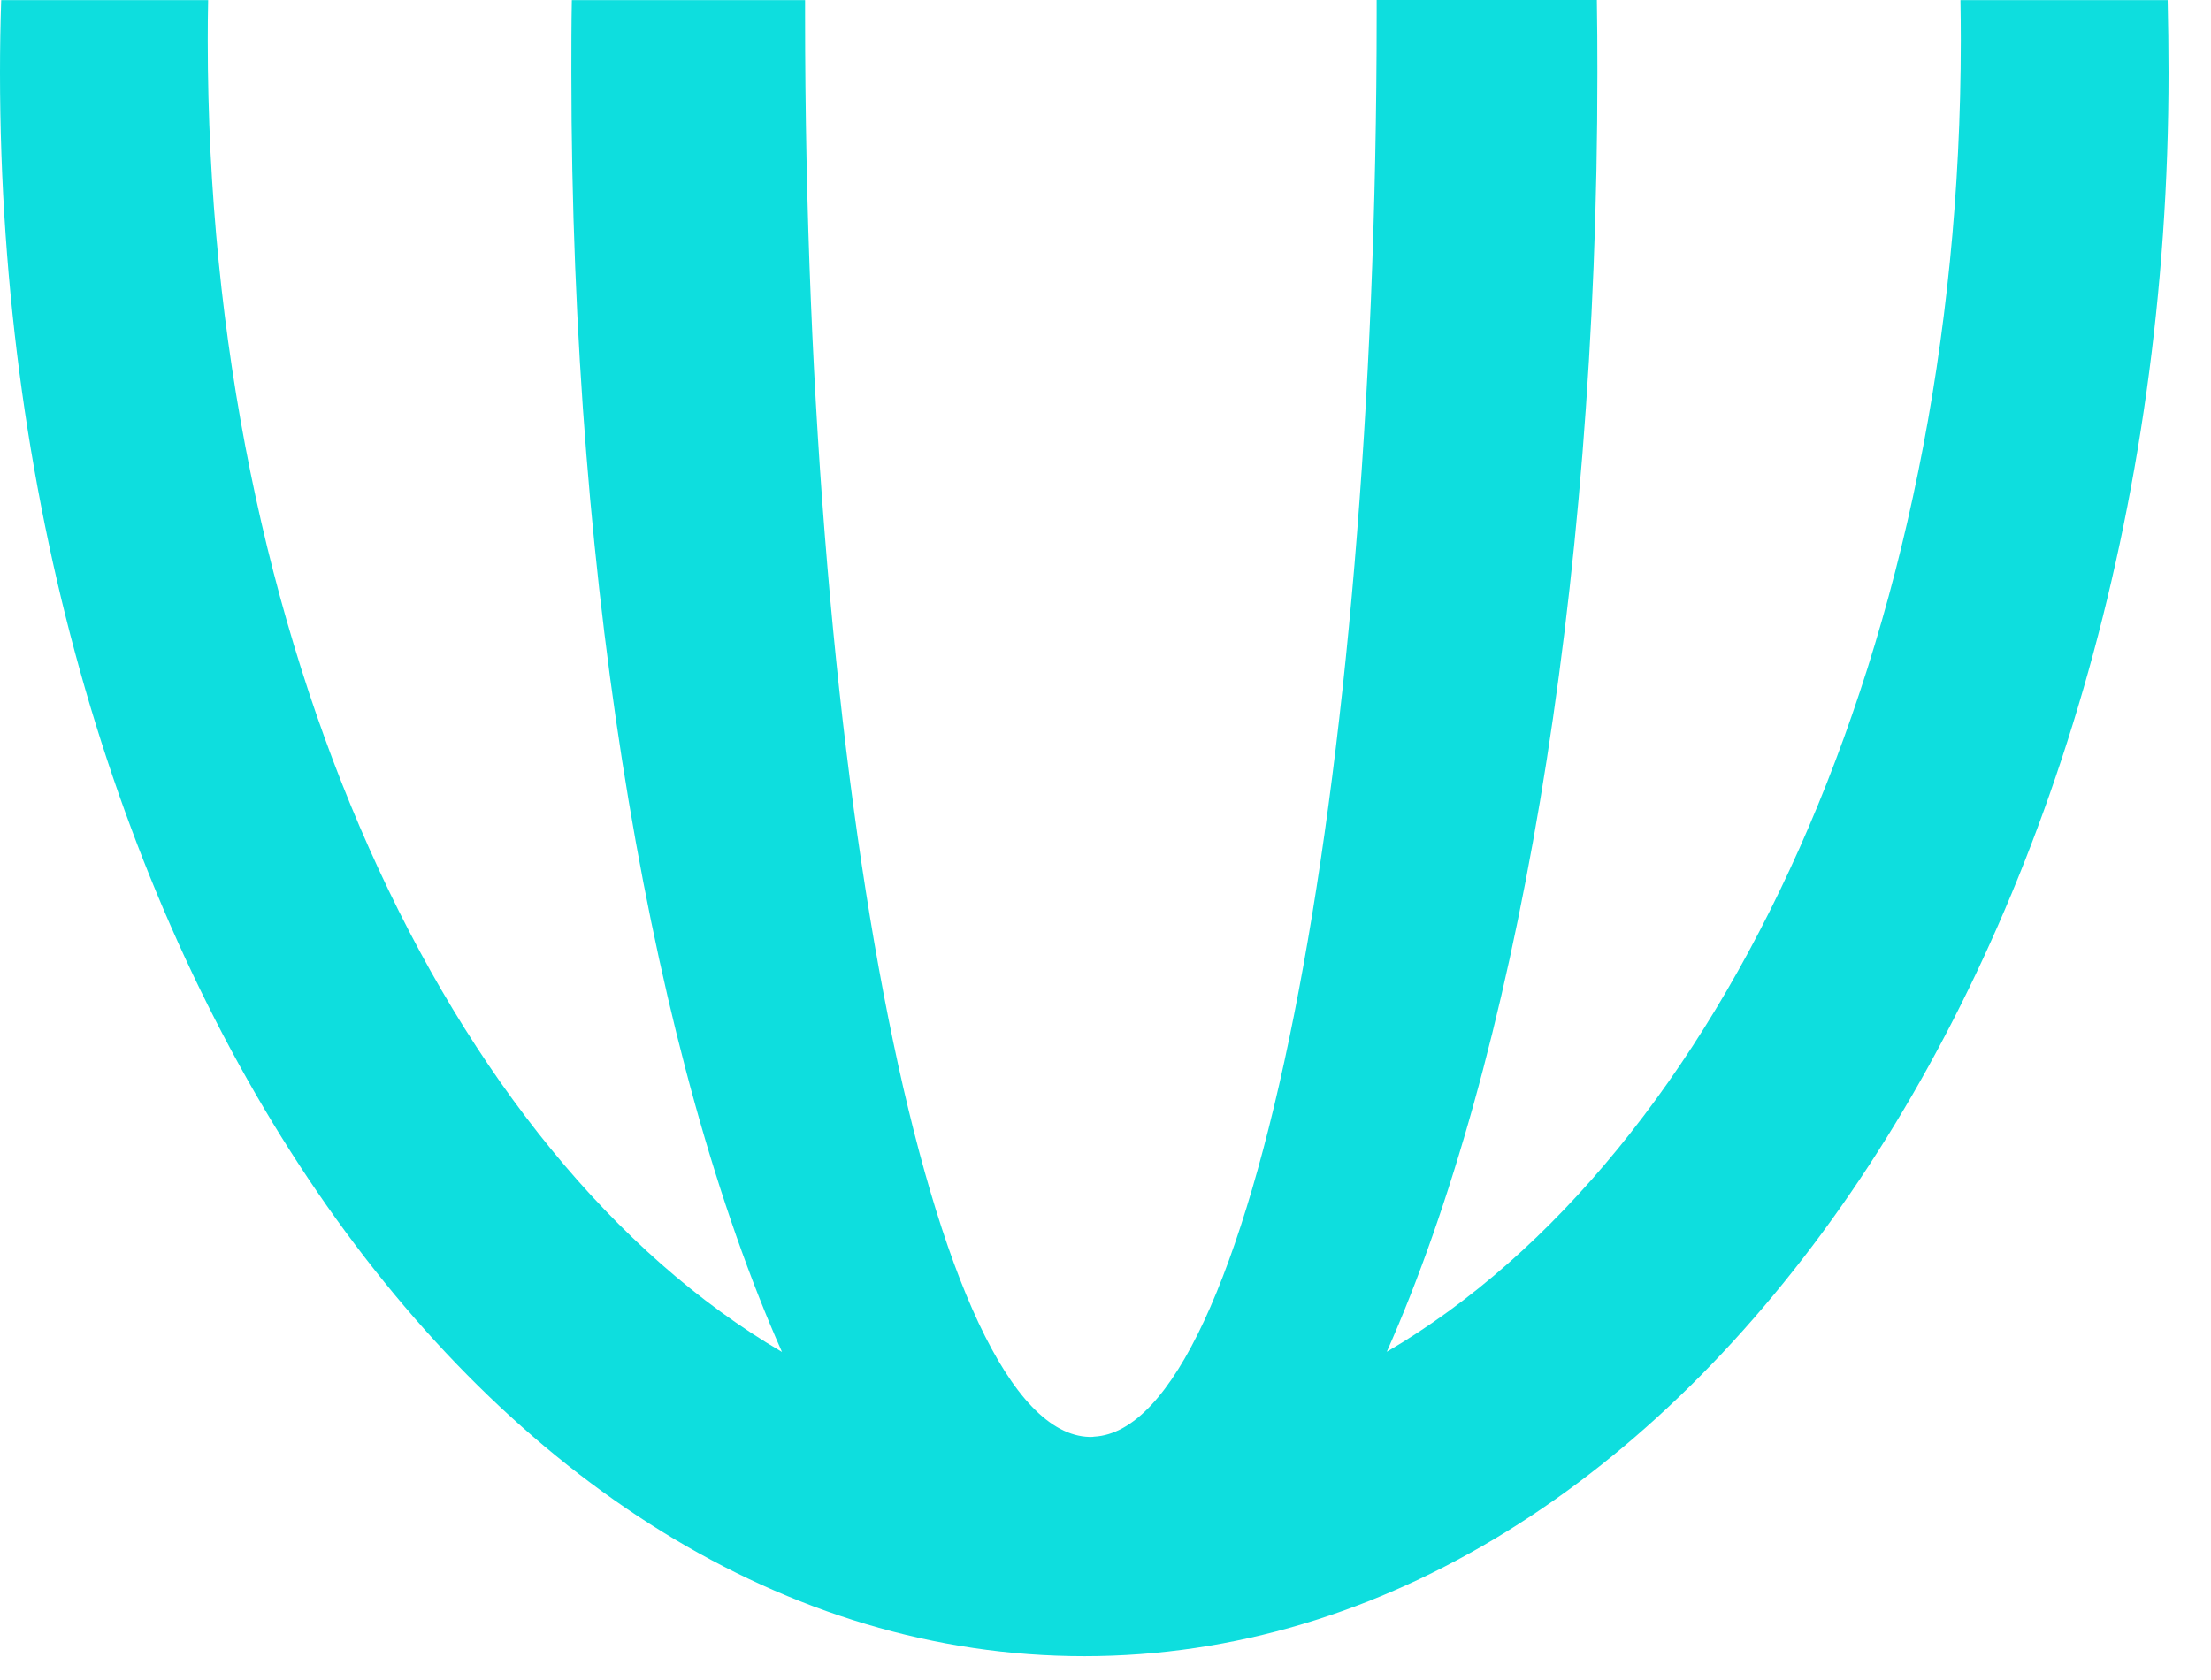 <svg width="50" height="38" viewBox="0 0 50 38" fill="none" xmlns="http://www.w3.org/2000/svg">
<path d="M49.04 1.643C49.04 21.419 38.064 37.461 24.52 37.461C10.976 37.461 0 21.424 0 1.643C0 1.093 0.009 0.548 0.027 0.003H4.707C4.7 0.306 4.698 0.609 4.698 0.914C4.698 14.531 10.104 26.141 17.684 30.58C14.794 24.07 12.921 13.53 12.921 1.643C12.921 1.093 12.921 0.548 12.932 0.003H18.206V0.327C18.206 18.038 21.081 32.409 24.636 32.502C24.648 32.504 24.66 32.504 24.672 32.502C24.695 32.503 24.718 32.501 24.741 32.496C28.278 32.313 31.132 17.977 31.132 0.324V0H36.112C36.121 0.54 36.124 1.089 36.124 1.639C36.124 13.527 34.251 24.062 31.361 30.576C38.936 26.141 44.342 14.534 44.342 0.914C44.342 0.609 44.339 0.306 44.334 0.003H49.02C49.032 0.548 49.04 1.093 49.04 1.643Z" fill="#0EDEDE"/>
</svg>
